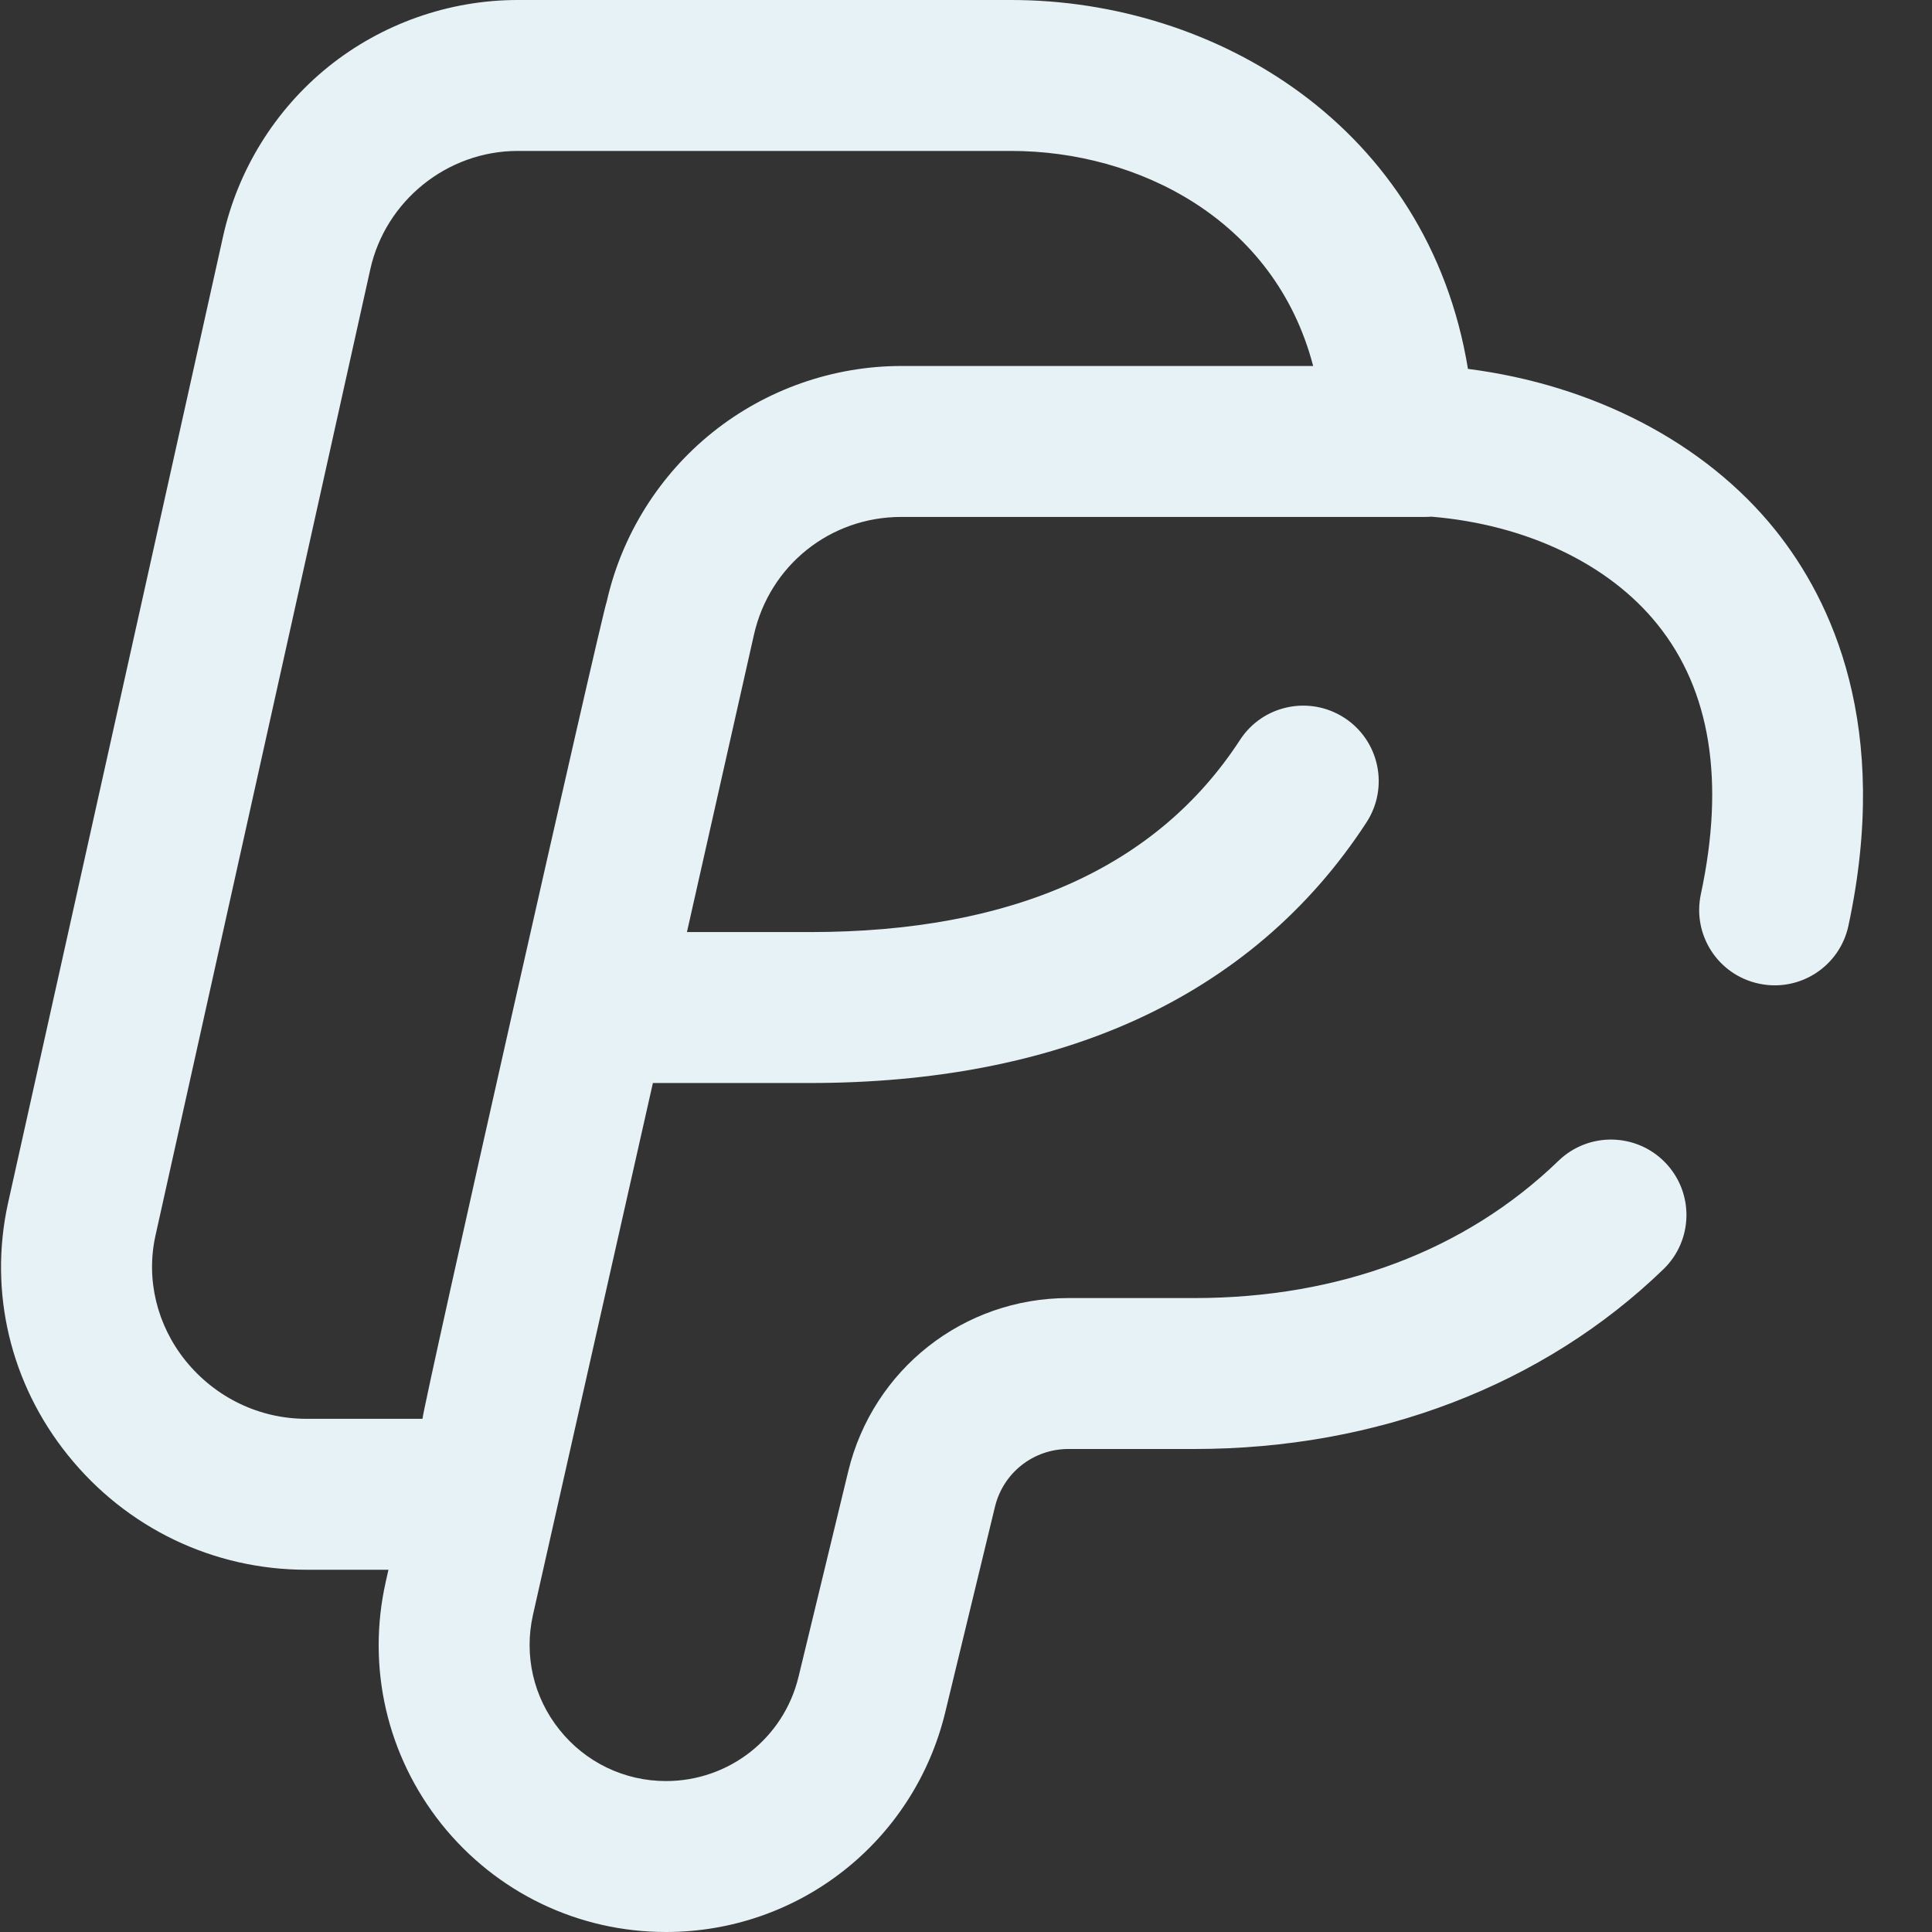 <?xml version="1.0" encoding="UTF-8"?>
<svg width="16px" height="16px" viewBox="0 0 16 16" version="1.1" xmlns="http://www.w3.org/2000/svg" xmlns:xlink="http://www.w3.org/1999/xlink">
    <rect x="0" y="0" width="16" height="16" fill="#333333" stroke="none"/>
    <!-- Generator: Sketch 51.3 (57544) - http://www.bohemiancoding.com/sketch -->
    <title>013-paypal</title>
    <desc>Created with Sketch.</desc>
    <defs></defs>
    <g id="Page-1" stroke="none" stroke-width="1" fill="none" fill-rule="evenodd">
        <g id="2.-Product-page---Pure-oxygen" transform="translate(-1254, -2221)" fill="#E6F2F5" fill-rule="nonzero">
            <g id="Group-6-Copy-4" transform="translate(0, 1909)">
                <g id="Group-14" transform="translate(0, 295)">
                    <g id="Group-15" transform="translate(1186, 17)">
                        <g id="013-paypal" transform="translate(68, 0)">
                            <path d="M14.702,4.389 C14.121,3.666 13.196,3.188 12.157,3.055 C11.828,1.047 10.067,0 8.375,0 L4.287,0 C3.719,0 3.163,0.196 2.72,0.552 C2.277,0.909 1.967,1.411 1.846,1.964 L0.066,9.966 C-0.095,10.7 0.086,11.46 0.563,12.052 C1.048,12.655 1.767,13 2.537,13 L3.217,13 L3.195,13.098 C3.035,13.807 3.204,14.539 3.657,15.107 C4.111,15.674 4.789,16 5.515,16 C6.617,16 7.568,15.252 7.828,14.181 L8.24,12.478 C8.308,12.197 8.558,12 8.848,12 L9.891,12 C11.403,12 12.782,11.472 13.775,10.512 C14.024,10.272 14.031,9.877 13.791,9.628 C13.551,9.38 13.155,9.373 12.907,9.613 C12.137,10.357 11.094,10.75 9.891,10.75 L8.848,10.75 C7.979,10.75 7.23,11.34 7.025,12.184 L6.613,13.887 C6.49,14.395 6.038,14.75 5.515,14.75 C5.171,14.75 4.849,14.595 4.634,14.326 C4.418,14.057 4.338,13.709 4.414,13.373 L5.407,8.969 L6.709,8.969 C7.727,8.969 8.627,8.796 9.383,8.457 C10.191,8.094 10.842,7.54 11.317,6.81 C11.505,6.52 11.423,6.133 11.134,5.945 C10.845,5.757 10.457,5.838 10.269,6.128 C9.582,7.184 8.384,7.719 6.709,7.719 L5.689,7.719 L6.244,5.256 C6.374,4.682 6.875,4.281 7.464,4.281 L11.802,4.281 C11.82,4.281 11.838,4.28 11.855,4.279 C12.636,4.344 13.323,4.668 13.727,5.172 C14.166,5.717 14.286,6.469 14.086,7.404 C14.013,7.742 14.228,8.074 14.566,8.146 C14.903,8.219 15.236,8.004 15.308,7.666 C15.661,6.02 15.173,4.976 14.702,4.389 Z M7.464,3.031 C6.899,3.031 6.344,3.226 5.903,3.579 C5.461,3.932 5.149,4.43 5.025,4.981 C4.99,5.057 3.5,11.661 3.499,11.75 L2.537,11.75 C2.148,11.75 1.783,11.574 1.536,11.268 C1.299,10.973 1.208,10.595 1.287,10.235 L3.066,2.233 C3.191,1.663 3.704,1.25 4.287,1.25 L8.375,1.25 C9.418,1.25 10.557,1.812 10.875,3.031 L7.464,3.031 Z" id="Shape"></path>
                        </g>
                    </g>
                </g>
            </g>
        </g>
    </g>
</svg>